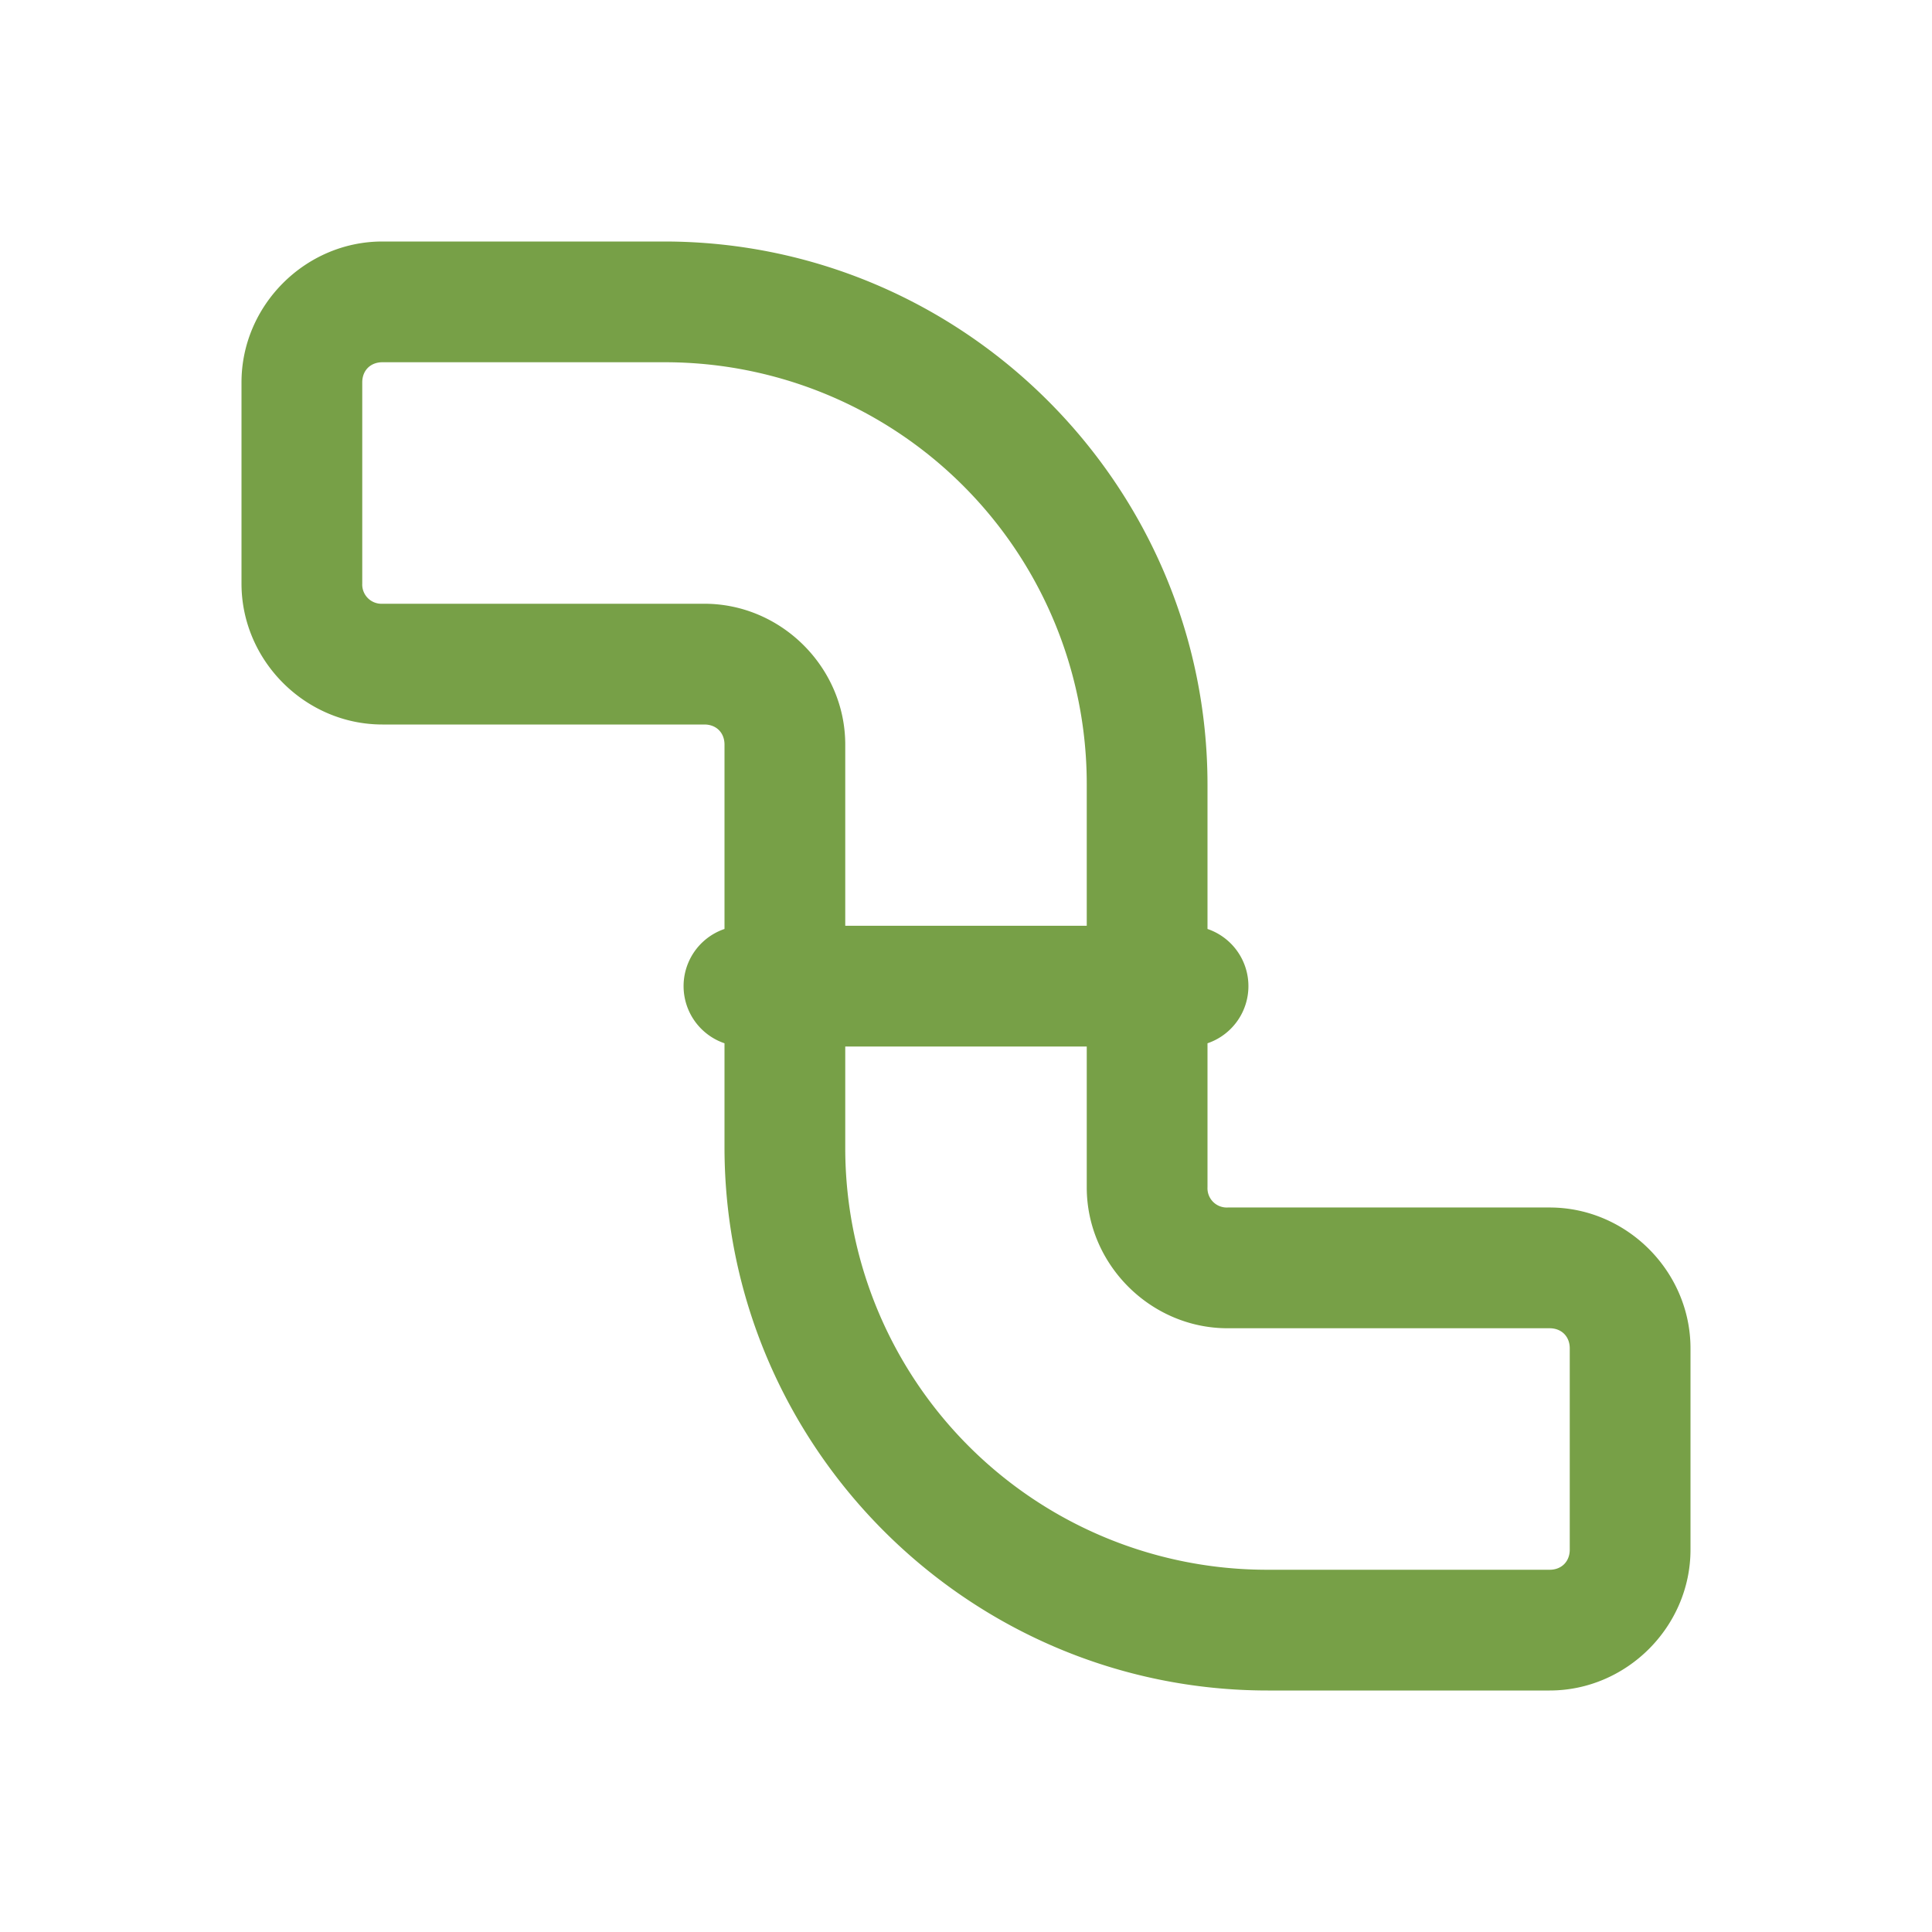 <svg width="24" height="24" fill="none" xmlns="http://www.w3.org/2000/svg"><path d="M4.75 3C3.793 3 3 3.793 3 4.75v2.5C3 8.207 3.793 9 4.75 9h4c.148 0 .25.102.25.25v2.29a.75.75 0 000 1.42v1.29C9 17.969 12.031 21 15.75 21h3.5c.957 0 1.75-.793 1.75-1.75v-2.5c0-.957-.793-1.75-1.75-1.75h-4a.239.239 0 01-.25-.25v-1.79a.75.75 0 000-1.42V9.75C15 6.031 11.969 3 8.25 3h-3.5zm0 1.5h3.5a5.239 5.239 0 015.25 5.25v1.75h-3V9.25c0-.957-.793-1.75-1.75-1.75h-4a.239.239 0 01-.25-.25v-2.5c0-.148.102-.25.25-.25zM10.5 13h3v1.75c0 .957.793 1.75 1.75 1.75h4c.148 0 .25.102.25.25v2.5c0 .148-.102.25-.25.25h-3.5a5.239 5.239 0 01-5.25-5.25V13z" fill="#77A047"/></svg>